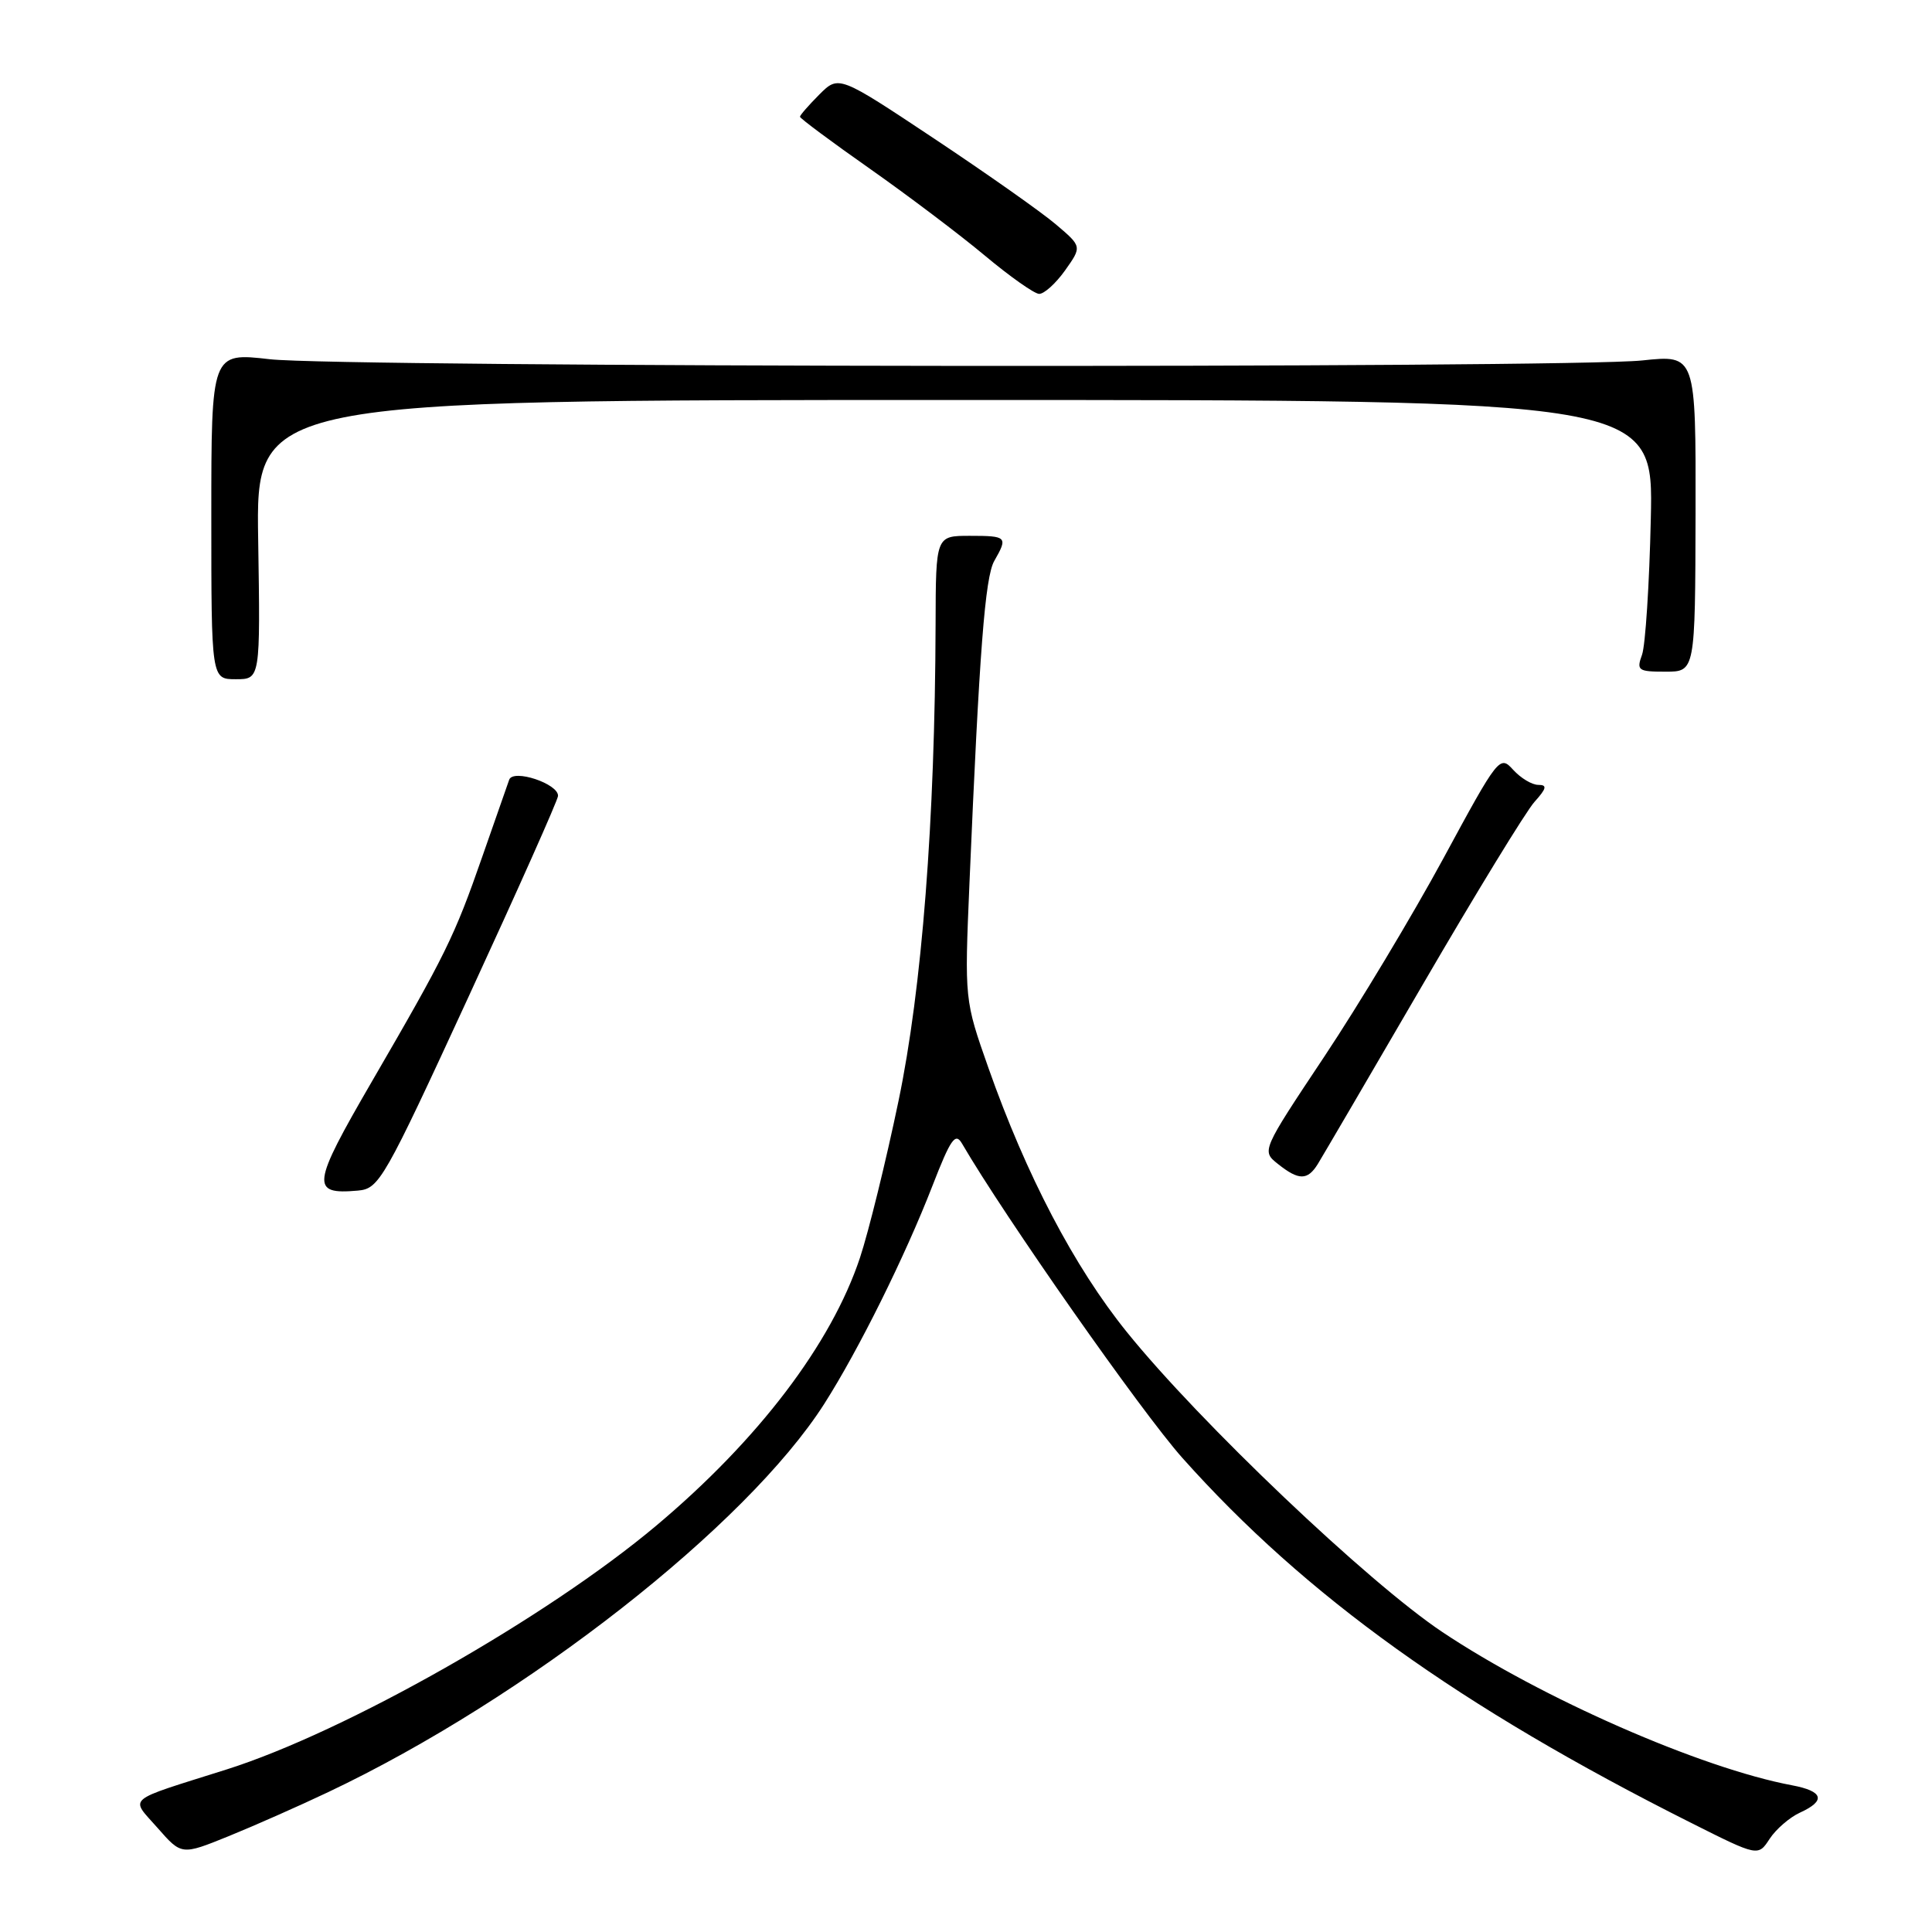 <?xml version="1.0" encoding="UTF-8" standalone="no"?>
<!DOCTYPE svg PUBLIC "-//W3C//DTD SVG 1.1//EN" "http://www.w3.org/Graphics/SVG/1.1/DTD/svg11.dtd" >
<svg xmlns="http://www.w3.org/2000/svg" xmlns:xlink="http://www.w3.org/1999/xlink" version="1.1" viewBox="0 0 256 256">
 <g >
 <path fill="currentColor"
d=" M 43.50 237.46 C 69.70 225.04 98.92 202.16 109.23 186.00 C 113.78 178.86 119.95 166.42 123.56 157.11 C 125.96 150.93 126.59 150.02 127.46 151.51 C 133.12 161.23 151.26 187.11 156.66 193.17 C 173.00 211.49 193.45 226.16 224.12 241.56 C 232.96 246.00 232.96 246.00 234.49 243.65 C 235.34 242.36 237.15 240.80 238.51 240.18 C 241.98 238.60 241.61 237.34 237.45 236.56 C 225.40 234.30 204.27 225.04 191.10 216.24 C 181.29 209.69 158.93 188.43 149.31 176.50 C 142.33 167.85 135.99 155.74 130.97 141.50 C 127.80 132.50 127.80 132.50 128.46 117.00 C 129.77 86.28 130.52 76.46 131.75 74.32 C 133.57 71.14 133.44 71.00 128.50 71.00 C 124.00 71.00 124.00 71.00 123.97 82.75 C 123.89 108.75 122.17 130.97 119.05 145.92 C 117.40 153.85 115.10 163.19 113.95 166.66 C 110.15 178.08 100.49 190.78 87.00 202.12 C 72.46 214.34 45.81 229.47 30.00 234.47 C 16.37 238.78 17.23 238.05 20.89 242.22 C 24.06 245.83 24.06 245.83 30.28 243.31 C 33.70 241.92 39.65 239.29 43.50 237.46 Z  M 62.12 132.00 C 68.59 117.97 73.91 106.04 73.94 105.47 C 74.03 103.86 67.99 101.84 67.47 103.32 C 67.24 103.97 65.64 108.55 63.91 113.50 C 60.21 124.13 59.06 126.46 49.24 143.37 C 41.29 157.07 41.13 158.32 47.43 157.76 C 50.24 157.51 50.87 156.41 62.12 132.00 Z  M 174.61 154.25 C 175.20 153.29 181.46 142.60 188.50 130.50 C 195.54 118.40 202.21 107.49 203.33 106.25 C 204.94 104.46 205.04 104.00 203.83 104.00 C 202.99 104.00 201.50 103.10 200.50 102.00 C 198.73 100.04 198.55 100.26 191.25 113.75 C 187.15 121.31 180.06 133.12 175.48 140.00 C 167.16 152.50 167.16 152.50 169.33 154.23 C 172.09 156.43 173.25 156.43 174.61 154.25 Z  M 34.21 71.50 C 33.91 53.00 33.91 53.00 126.51 53.00 C 219.10 53.00 219.10 53.00 218.74 68.75 C 218.55 77.41 218.02 85.51 217.58 86.75 C 216.82 88.84 217.05 89.00 220.69 89.00 C 224.62 89.00 224.62 89.00 224.67 68.01 C 224.71 47.01 224.71 47.01 217.61 47.76 C 207.48 48.82 45.06 48.68 35.75 47.60 C 28.00 46.71 28.00 46.71 28.00 68.35 C 28.00 90.00 28.00 90.00 31.25 90.00 C 34.50 90.00 34.50 90.00 34.21 71.50 Z  M 141.12 35.84 C 143.37 32.67 143.37 32.67 139.93 29.75 C 138.05 28.14 130.79 23.03 123.82 18.39 C 111.14 9.96 111.14 9.96 108.57 12.52 C 107.16 13.94 106.00 15.26 106.00 15.47 C 106.00 15.68 110.16 18.78 115.25 22.35 C 120.34 25.93 127.20 31.11 130.50 33.87 C 133.80 36.63 137.03 38.91 137.68 38.94 C 138.33 38.97 139.88 37.58 141.12 35.84 Z "/>
</g>
</svg>